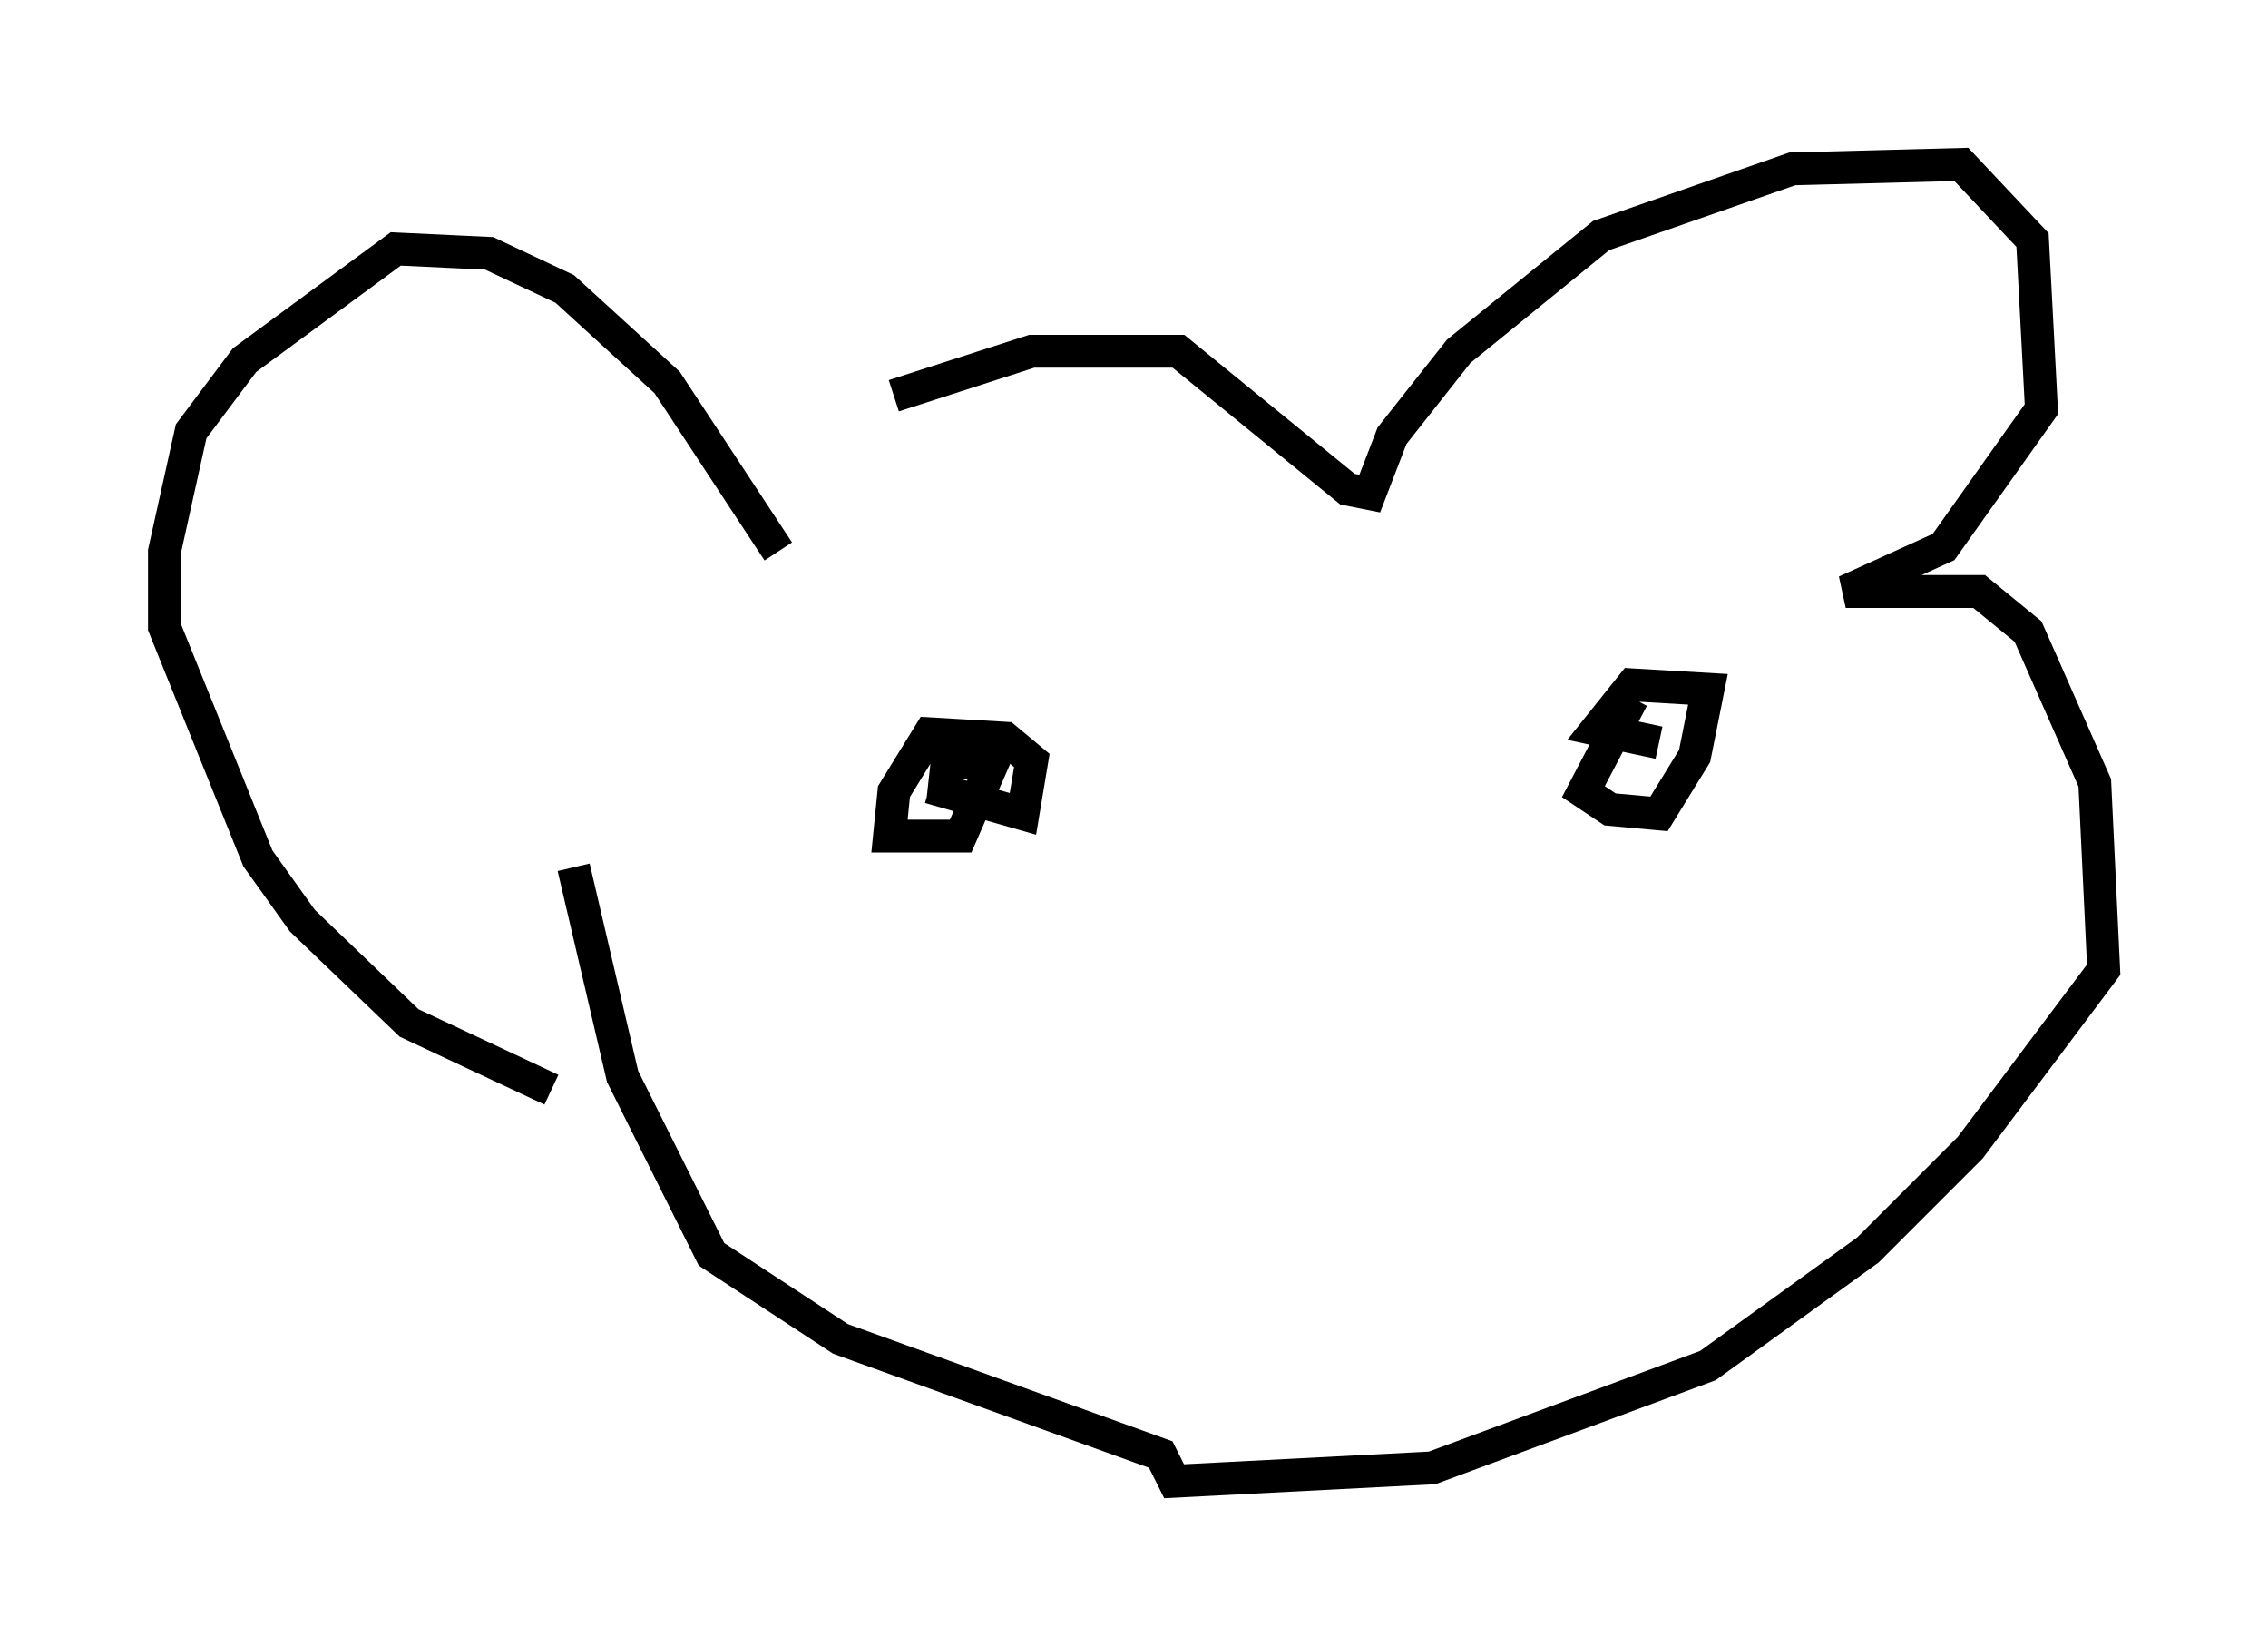 <?xml version="1.0" encoding="utf-8" ?>
<svg baseProfile="full" height="50.054" version="1.1" width="68.998" xmlns="http://www.w3.org/2000/svg" xmlns:ev="http://www.w3.org/2001/xml-events" xmlns:xlink="http://www.w3.org/1999/xlink"><defs /><rect fill="white" height="50.054" width="68.998" x="0" y="0" /><path d="M21.644, 16.096 m5.548, -4.059 l4.195, -1.353 4.465, 0.0 l5.142, 4.195 0.677, 0.135 l0.677, -1.759 2.03, -2.571 l4.33, -3.518 5.819, -2.03 l5.142, -0.135 2.165, 2.3 l0.271, 5.142 -2.977, 4.195 l-2.977, 1.353 4.059, 0.0 l1.488, 1.218 2.03, 4.601 l0.271, 5.683 -4.059, 5.413 l-3.112, 3.112 -4.871, 3.518 l-8.39, 3.112 -7.848, 0.406 l-0.406, -0.812 -9.743, -3.518 l-3.924, -2.571 -2.706, -5.413 l-1.488, -6.36 m6.225, -9.607 l-3.383, -5.142 -3.112, -2.842 l-2.3, -1.083 -2.842, -0.135 l-4.601, 3.383 -1.624, 2.165 l-0.812, 3.654 0.0, 2.3 l2.842, 7.036 1.353, 1.894 l3.248, 3.112 4.33, 2.03 m11.502, -9.202 l2.842, 0.812 0.271, -1.624 l-0.812, -0.677 -2.3, -0.135 l-1.083, 1.759 -0.135, 1.353 l2.165, 0.0 0.947, -2.165 l-1.353, -0.135 -0.135, 1.218 m20.974, -3.112 l-1.488, 2.842 0.812, 0.541 l1.488, 0.135 1.083, -1.759 l0.406, -2.03 -2.3, -0.135 l-1.083, 1.353 1.894, 0.406 " fill="none" stroke="black" stroke-width="1" /></svg>
